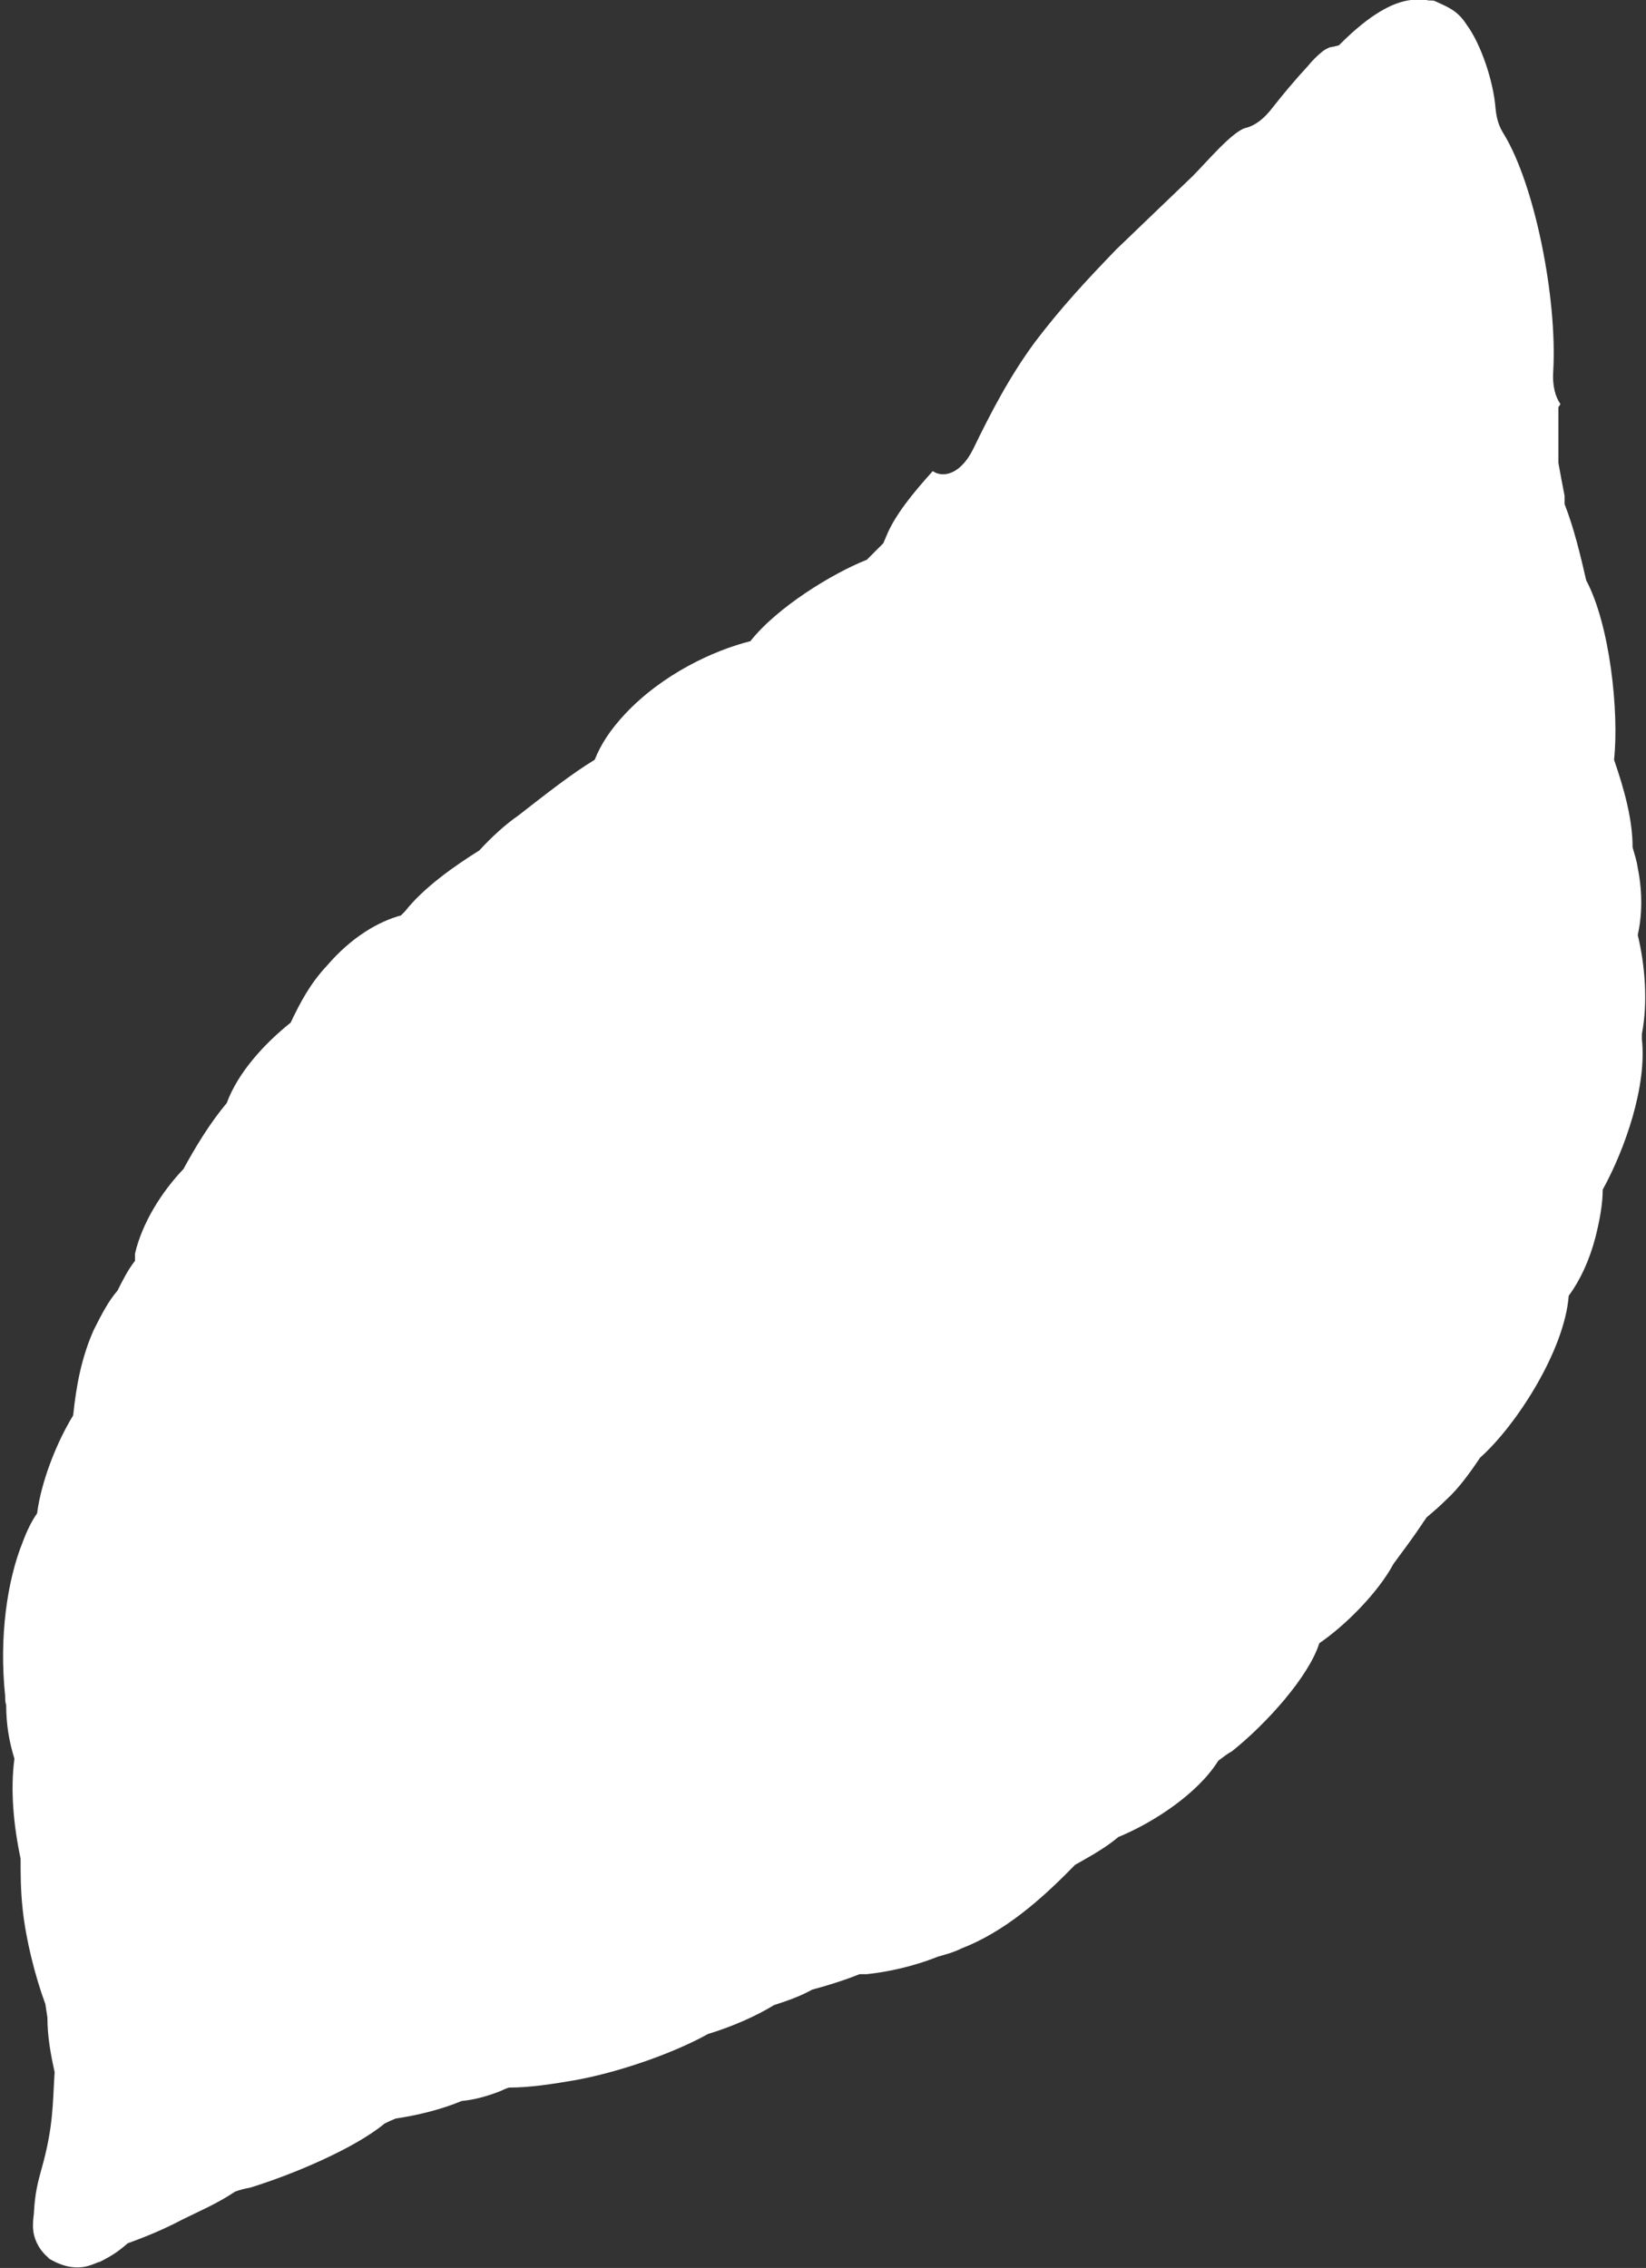 <?xml version="1.0" encoding="UTF-8"?>
<svg id="_레이어_2" data-name="레이어 2" xmlns="http://www.w3.org/2000/svg" viewBox="0 0 15.97 22">
  <rect x="0" y="0" width="15.97" height="22" fill="#333333" stroke="none"/>
  <defs>
    <style>
      .cls-1 {
        fill: #fff;
      }
    </style>
  </defs>
  <g id="_레이어_1-2" data-name="레이어 1">
    <path class="cls-1" d="m.46,21.9c.29.18.45.05.51.04.14-.07.2-.12.27-.18.17-.06.36-.14.53-.23.16-.08.33-.15.51-.27.05-.02.1-.03.15-.04.42-.13,1.01-.38,1.3-.62.04-.02.06-.03.11-.05h0c.21-.03.45-.09.64-.17.11-.01.23-.04.36-.09.03-.01.06-.03.1-.04.19,0,.4-.03.63-.07.4-.07.94-.25,1.3-.45.23-.07.46-.17.64-.28l.09-.03c.09-.03.19-.07.28-.12.15-.04.31-.09.46-.15h.07c.19-.02.44-.07.69-.17.07-.02.15-.04.23-.08.41-.16.76-.46,1.1-.81.14-.08.29-.16.42-.27.34-.14.77-.42.97-.74.04-.03.09-.07.13-.09.34-.27.75-.73.85-1.05h0c.25-.17.57-.49.72-.77.08-.11.18-.24.28-.39.01-.02.03-.04.04-.06.06-.05.13-.11.2-.18.11-.1.22-.25.32-.4h0c.35-.31.82-1.04.86-1.57.11-.15.2-.34.26-.57.04-.16.07-.32.07-.46.22-.4.43-1.01.38-1.46v-.05c.06-.31.03-.67-.04-.96.04-.18.05-.4,0-.65-.01-.07-.03-.13-.05-.2,0-.27-.08-.56-.18-.85.05-.46-.04-1.31-.27-1.74-.06-.26-.12-.51-.21-.74v-.08c-.02-.1-.04-.21-.06-.32,0-.15,0-.31,0-.49v-.05s.02-.03.02-.03c-.05-.07-.08-.18-.07-.32.04-.71-.18-1.81-.48-2.3-.05-.08-.07-.15-.08-.25-.02-.26-.14-.62-.28-.81-.09-.14-.18-.17-.31-.23-.02-.01-.05,0-.08-.01,0,0-.01,0-.02,0-.04,0-.08-.01-.13,0-.17.02-.39.13-.69.43,0,0,0,0-.01.01-.04.01-.08.02-.1.02.03,0-.01,0-.06.04-.05.04-.1.09-.14.14-.12.13-.23.26-.34.4-.09.12-.18.18-.26.2-.13.03-.38.33-.52.47-.2.19-.51.49-.74.71-.29.3-.54.57-.79.9-.25.34-.43.69-.6,1.04-.12.24-.29.28-.39.21-.19.21-.37.43-.45.63l-.03.07c-.05.05-.1.1-.16.16-.33.13-.87.46-1.13.79-.36.09-.85.32-1.21.7-.15.16-.24.3-.3.45-.23.14-.47.33-.74.54-.13.09-.26.21-.38.34-.24.15-.54.36-.72.59l-.04.04c-.22.06-.48.21-.72.49-.16.17-.26.36-.35.55-.25.2-.51.48-.62.78-.16.19-.3.42-.42.64-.21.22-.4.52-.47.82v.07c-.07.09-.12.19-.17.29-.08.09-.15.22-.23.38-.12.27-.17.54-.2.83-.16.26-.31.64-.35.95-.05.07-.1.17-.14.28-.15.37-.23.92-.17,1.49,0,.03,0,.06.01.09h0c0,.19.03.36.08.52-.04.3-.01.64.06.97,0,.15,0,.31.02.49.03.29.12.65.22.92l.02.13h0c0,.18.03.35.07.53-.02.31-.01.53-.13.95-.03.11-.06.22-.07.4,0,.04-.01.06-.01.14,0,.02,0,.08.03.15.03.07.07.12.13.17Z"/>
  </g>
</svg>